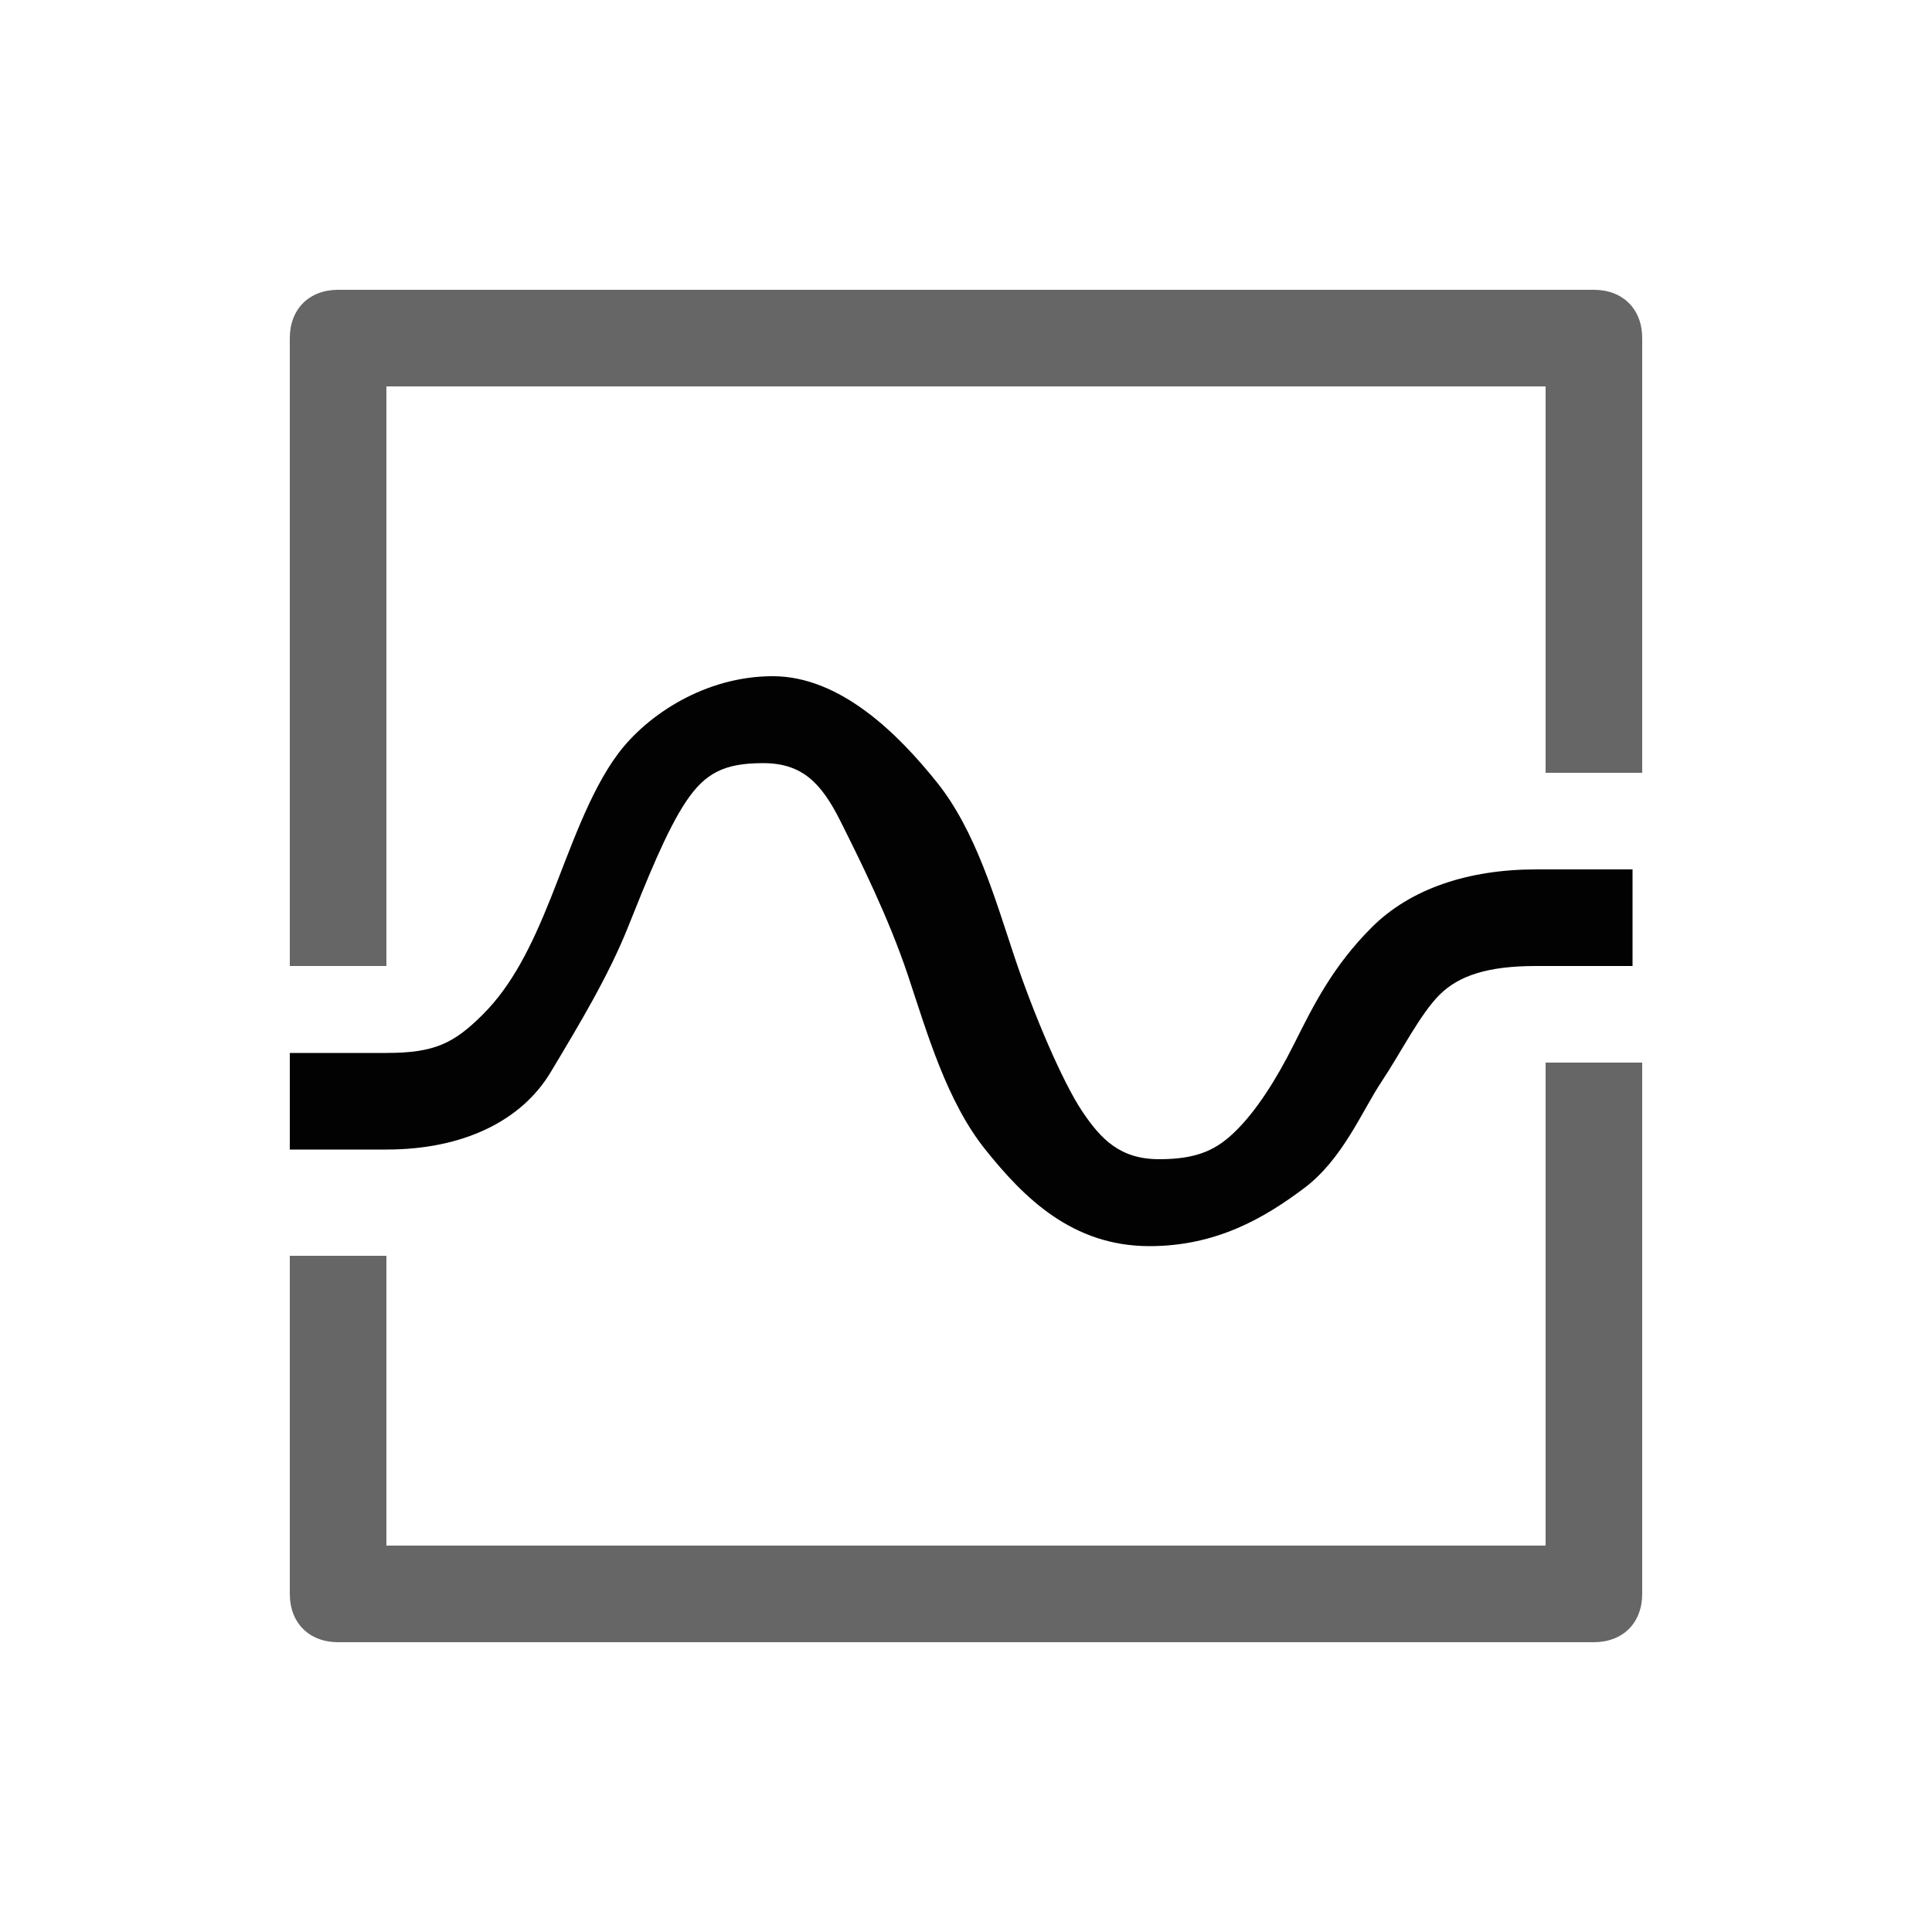 <svg version="1.1" xmlns="http://www.w3.org/2000/svg" x="0" y="0" xml:space="preserve" overflow="visible" viewBox="0 0 20 20"><defs/><style type="text/css">.st0{fill:none}.st1,.st2,.st3{enable-background:new}.st2,.st3{opacity:.99}.st3{opacity:.6;fill-rule:evenodd;clip-rule:evenodd}</style><path class="st0" d="M0 0h20v20H0z"/><g id="visual-editor_1_" class="st1"><path id="path15332-4_1_" class="st2" d="M8 7c-.7 0-1.3.4-1.6.8s-.5 1-.7 1.5-.4.9-.7 1.2-.5.4-1 .4H3v1h1c.8 0 1.4-.3 1.7-.8s.6-1 .8-1.5c.2-.5.4-1 .6-1.3s.4-.4.8-.4.6.2.8.6.5 1 .7 1.6.4 1.3.8 1.8.9 1 1.7 1c.7 0 1.2-.3 1.6-.6s.6-.8.8-1.1.4-.7.6-.9.5-.3 1-.3h1V9h-1c-.7 0-1.3.2-1.7.6s-.6.8-.8 1.2-.4.7-.6.9-.4.3-.8.3-.6-.2-.8-.5-.5-1-.7-1.6-.4-1.3-.8-1.8S8.7 7 8 7z"/><path id="path12638-3_1_" class="st3" d="M16.5 3h-13c-.3 0-.5.2-.5.5V10h1V4h12v4h1V3.5c0-.3-.2-.5-.5-.5zm-.5 8v5H4v-3H3v3.5c0 .3.2.5.5.5h13c.3 0 .5-.2.5-.5V11h-1z"/></g></svg>